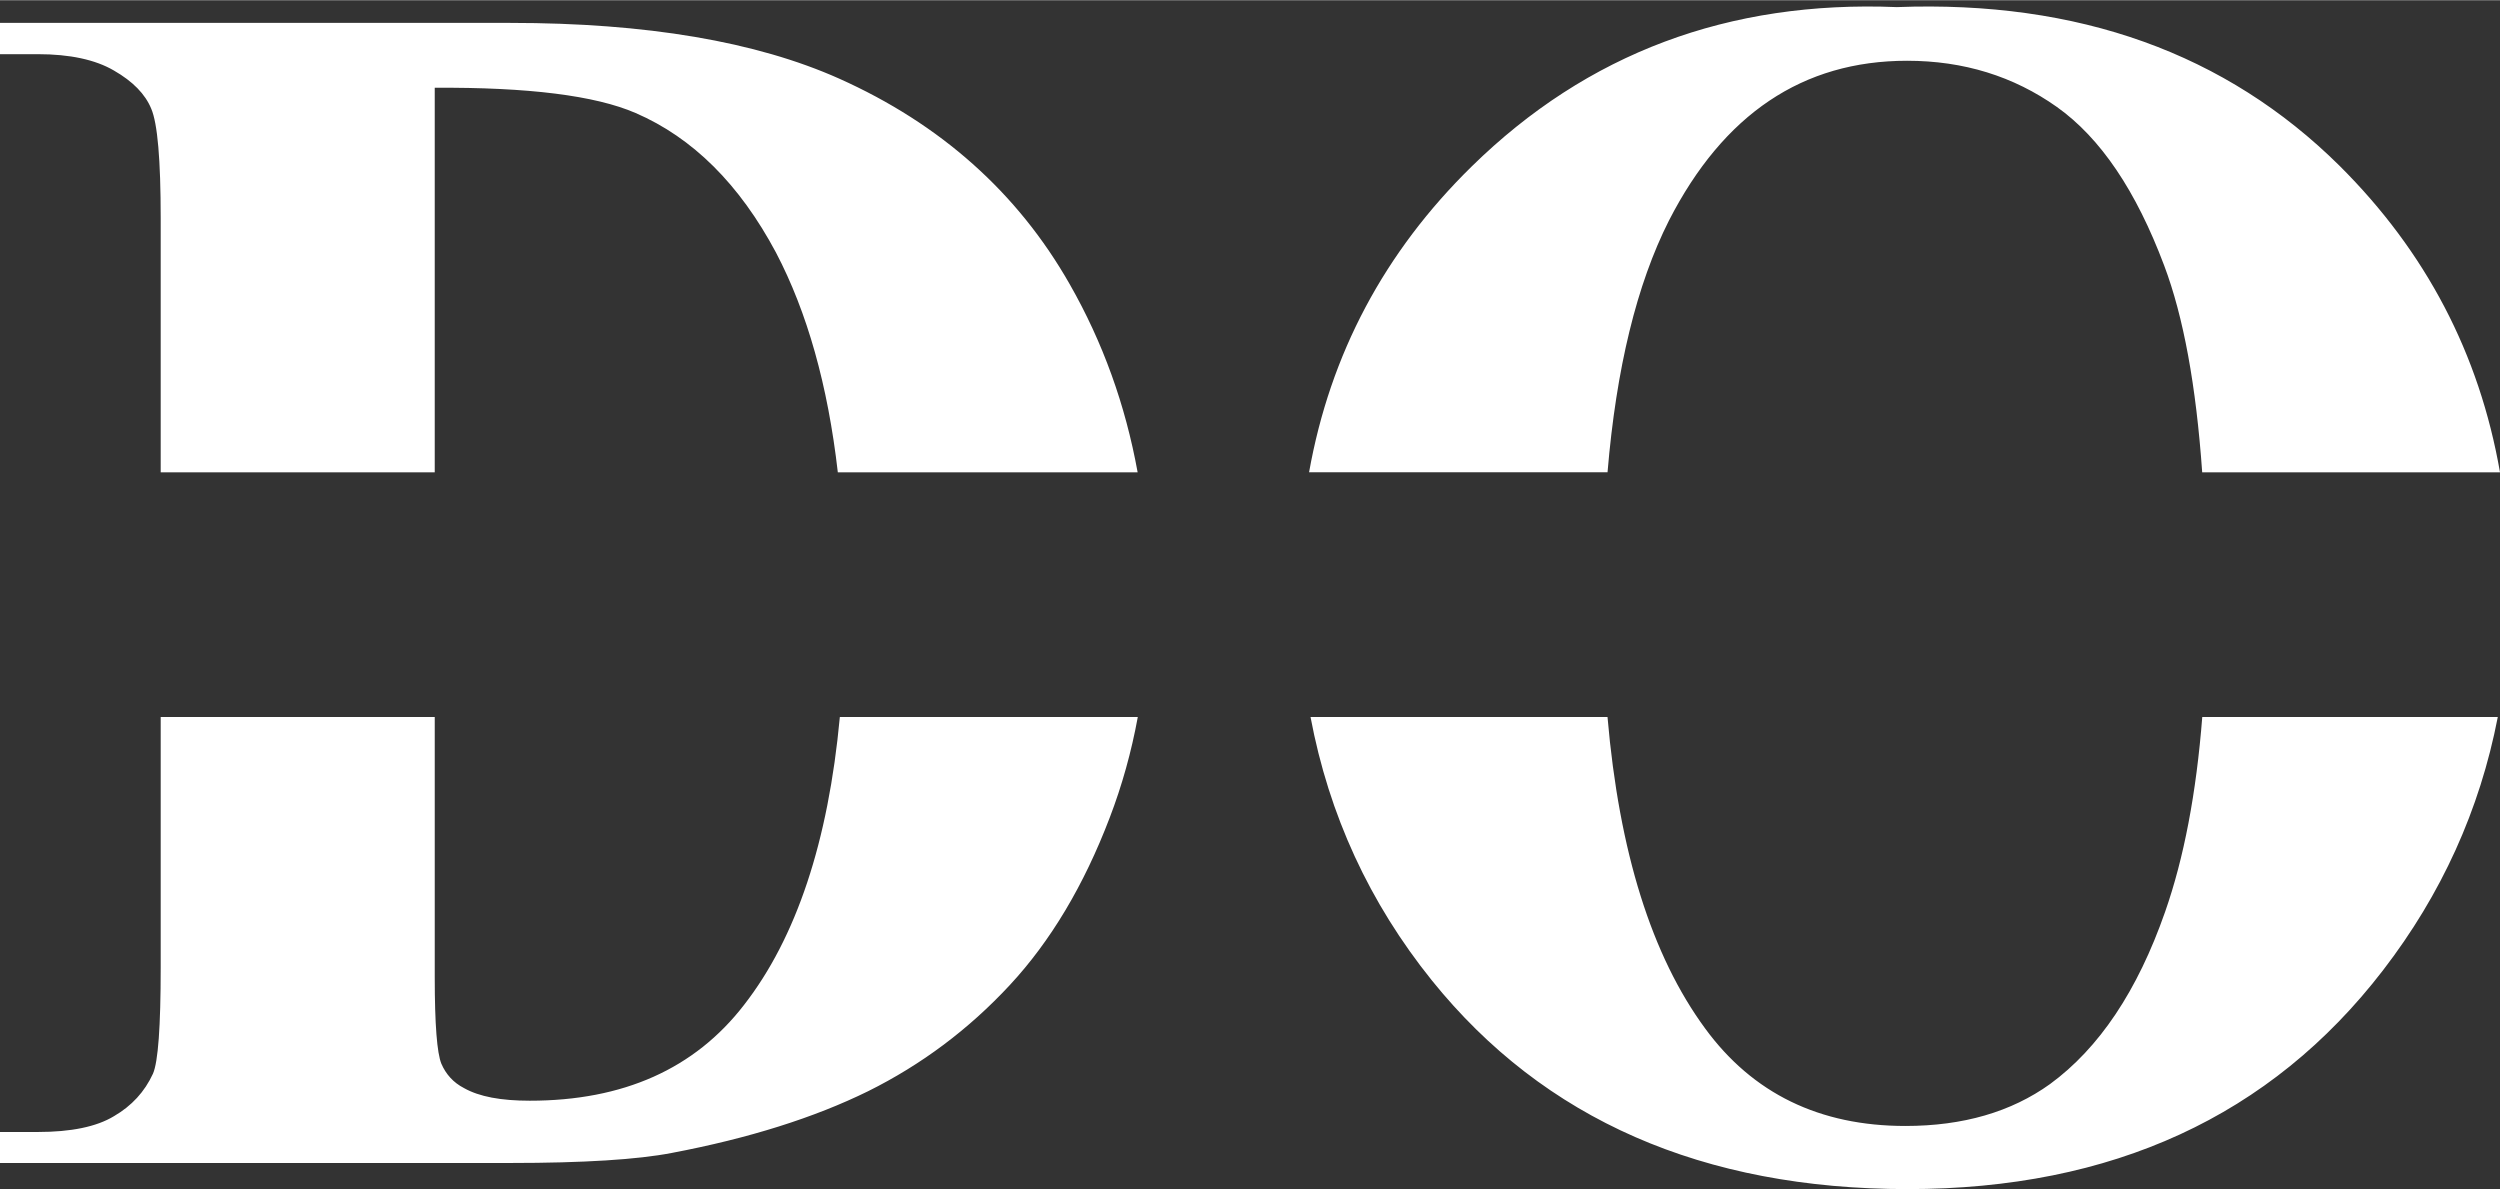 <?xml version="1.0" encoding="UTF-8"?>
<!DOCTYPE svg PUBLIC "-//W3C//DTD SVG 1.1//EN" "http://www.w3.org/Graphics/SVG/1.1/DTD/svg11.dtd">
<!-- Creator: CorelDRAW 2021.5 -->
<svg xmlns="http://www.w3.org/2000/svg" xml:space="preserve" width="3.193in" height="1.519in" version="1.1" style="shape-rendering:geometricPrecision; text-rendering:geometricPrecision; image-rendering:optimizeQuality; fill-rule:evenodd; clip-rule:evenodd"
viewBox="0 0 3193.34 1518.59"
 xmlns:xlink="http://www.w3.org/1999/xlink"
 xmlns:xodm="http://www.corel.com/coreldraw/odm/2003">
 <rect x="0" y="0" width="3193.34" height="1518.59" fill="#333333" stroke="none"/>
 <defs>
  <style type="text/css">
   <![CDATA[
    .fil0 {fill:white}
   ]]>
  </style>
 </defs>
 <g id="Layer_x0020_1">
  <path class="fil0" d="M-0 1485.23l0 -39.59 48.38 0c42.15,0 74.78,-6.6 97.14,-20.16 22.72,-13.2 39.22,-31.16 49.85,-54.25 6.6,-15.03 9.89,-60.11 9.89,-135.26l0 -320.4 350.05 0 0 332.5c0,60.11 2.93,96.77 8.43,110.33 5.86,13.56 15.39,24.19 28.96,31.16 19.43,11 47.28,16.13 83.94,16.13 119.49,0 210.76,-40.69 273.81,-122.43 66.72,-85.84 107.49,-208.29 122.31,-367.69l380.59 0c-8.22,44.76 -20.2,87.65 -35.92,128.7 -32.99,86.51 -75.51,157.62 -127.56,213.7 -52.41,56.45 -112.53,101.54 -181.07,135.62 -68.54,33.72 -152.11,60.11 -250.71,78.81 -43.62,8.43 -112.53,12.83 -206.37,12.83l-651.71 0zm205.26 -882.23l0 -324.8c0,-74.41 -4.03,-120.96 -12.09,-139.65 -7.7,-18.7 -23.46,-34.82 -47.65,-48.75 -23.82,-13.93 -56.45,-20.89 -97.14,-20.89l-48.38 0 0 -39.95 651.71 0c174.11,0 314.13,23.83 420.06,71.11 129.39,57.92 227.99,145.52 294.7,262.81 42.22,74.06 71.07,154.07 86.67,240.13l-382.96 0c-12.73,-111.04 -39.08,-204.61 -79.05,-280.81 -46.56,-87.24 -106.3,-146.61 -179.24,-178.14 -51.69,-22.36 -137.09,-32.99 -256.58,-32.26l0 491.2 -350.05 0zm2217.57 -594.2c232.02,-8.8 420.43,59.01 565.58,202.7 110.19,109.64 178.55,240.09 204.92,391.5l-380.39 0c-7.77,-110.78 -23.93,-198.77 -48.5,-263.95 -35.92,-95.67 -81.37,-163.11 -137.09,-202.7 -55.35,-39.22 -119.13,-59.02 -191.33,-59.02 -133.42,0 -234.59,68.18 -304.23,204.17 -41.12,81.44 -67.26,188.57 -78.43,321.5l-381.24 0c26.91,-151.07 96.24,-281.39 207.85,-390.77 147.35,-144.42 328.05,-212.23 542.85,-203.43zm767.69 906.78c-22.95,118.54 -71.82,226.41 -146.76,323.7 -143.32,186.2 -345.65,279.31 -607,279.31 -261.71,0 -464.41,-88.7 -607.73,-266.48 -79.76,-99.18 -131.52,-211.36 -155.04,-336.53l379.34 0c14.86,172.27 56.41,304.85 124.65,397.74 60.84,83.2 146.25,124.63 255.84,124.63 73.67,0 135.26,-17.96 184.74,-53.52 62.68,-45.82 111.8,-119.13 146.98,-219.93 24.05,-68.63 39.87,-151.65 47.49,-248.93l377.48 0z"/>
 </g>
</svg>
